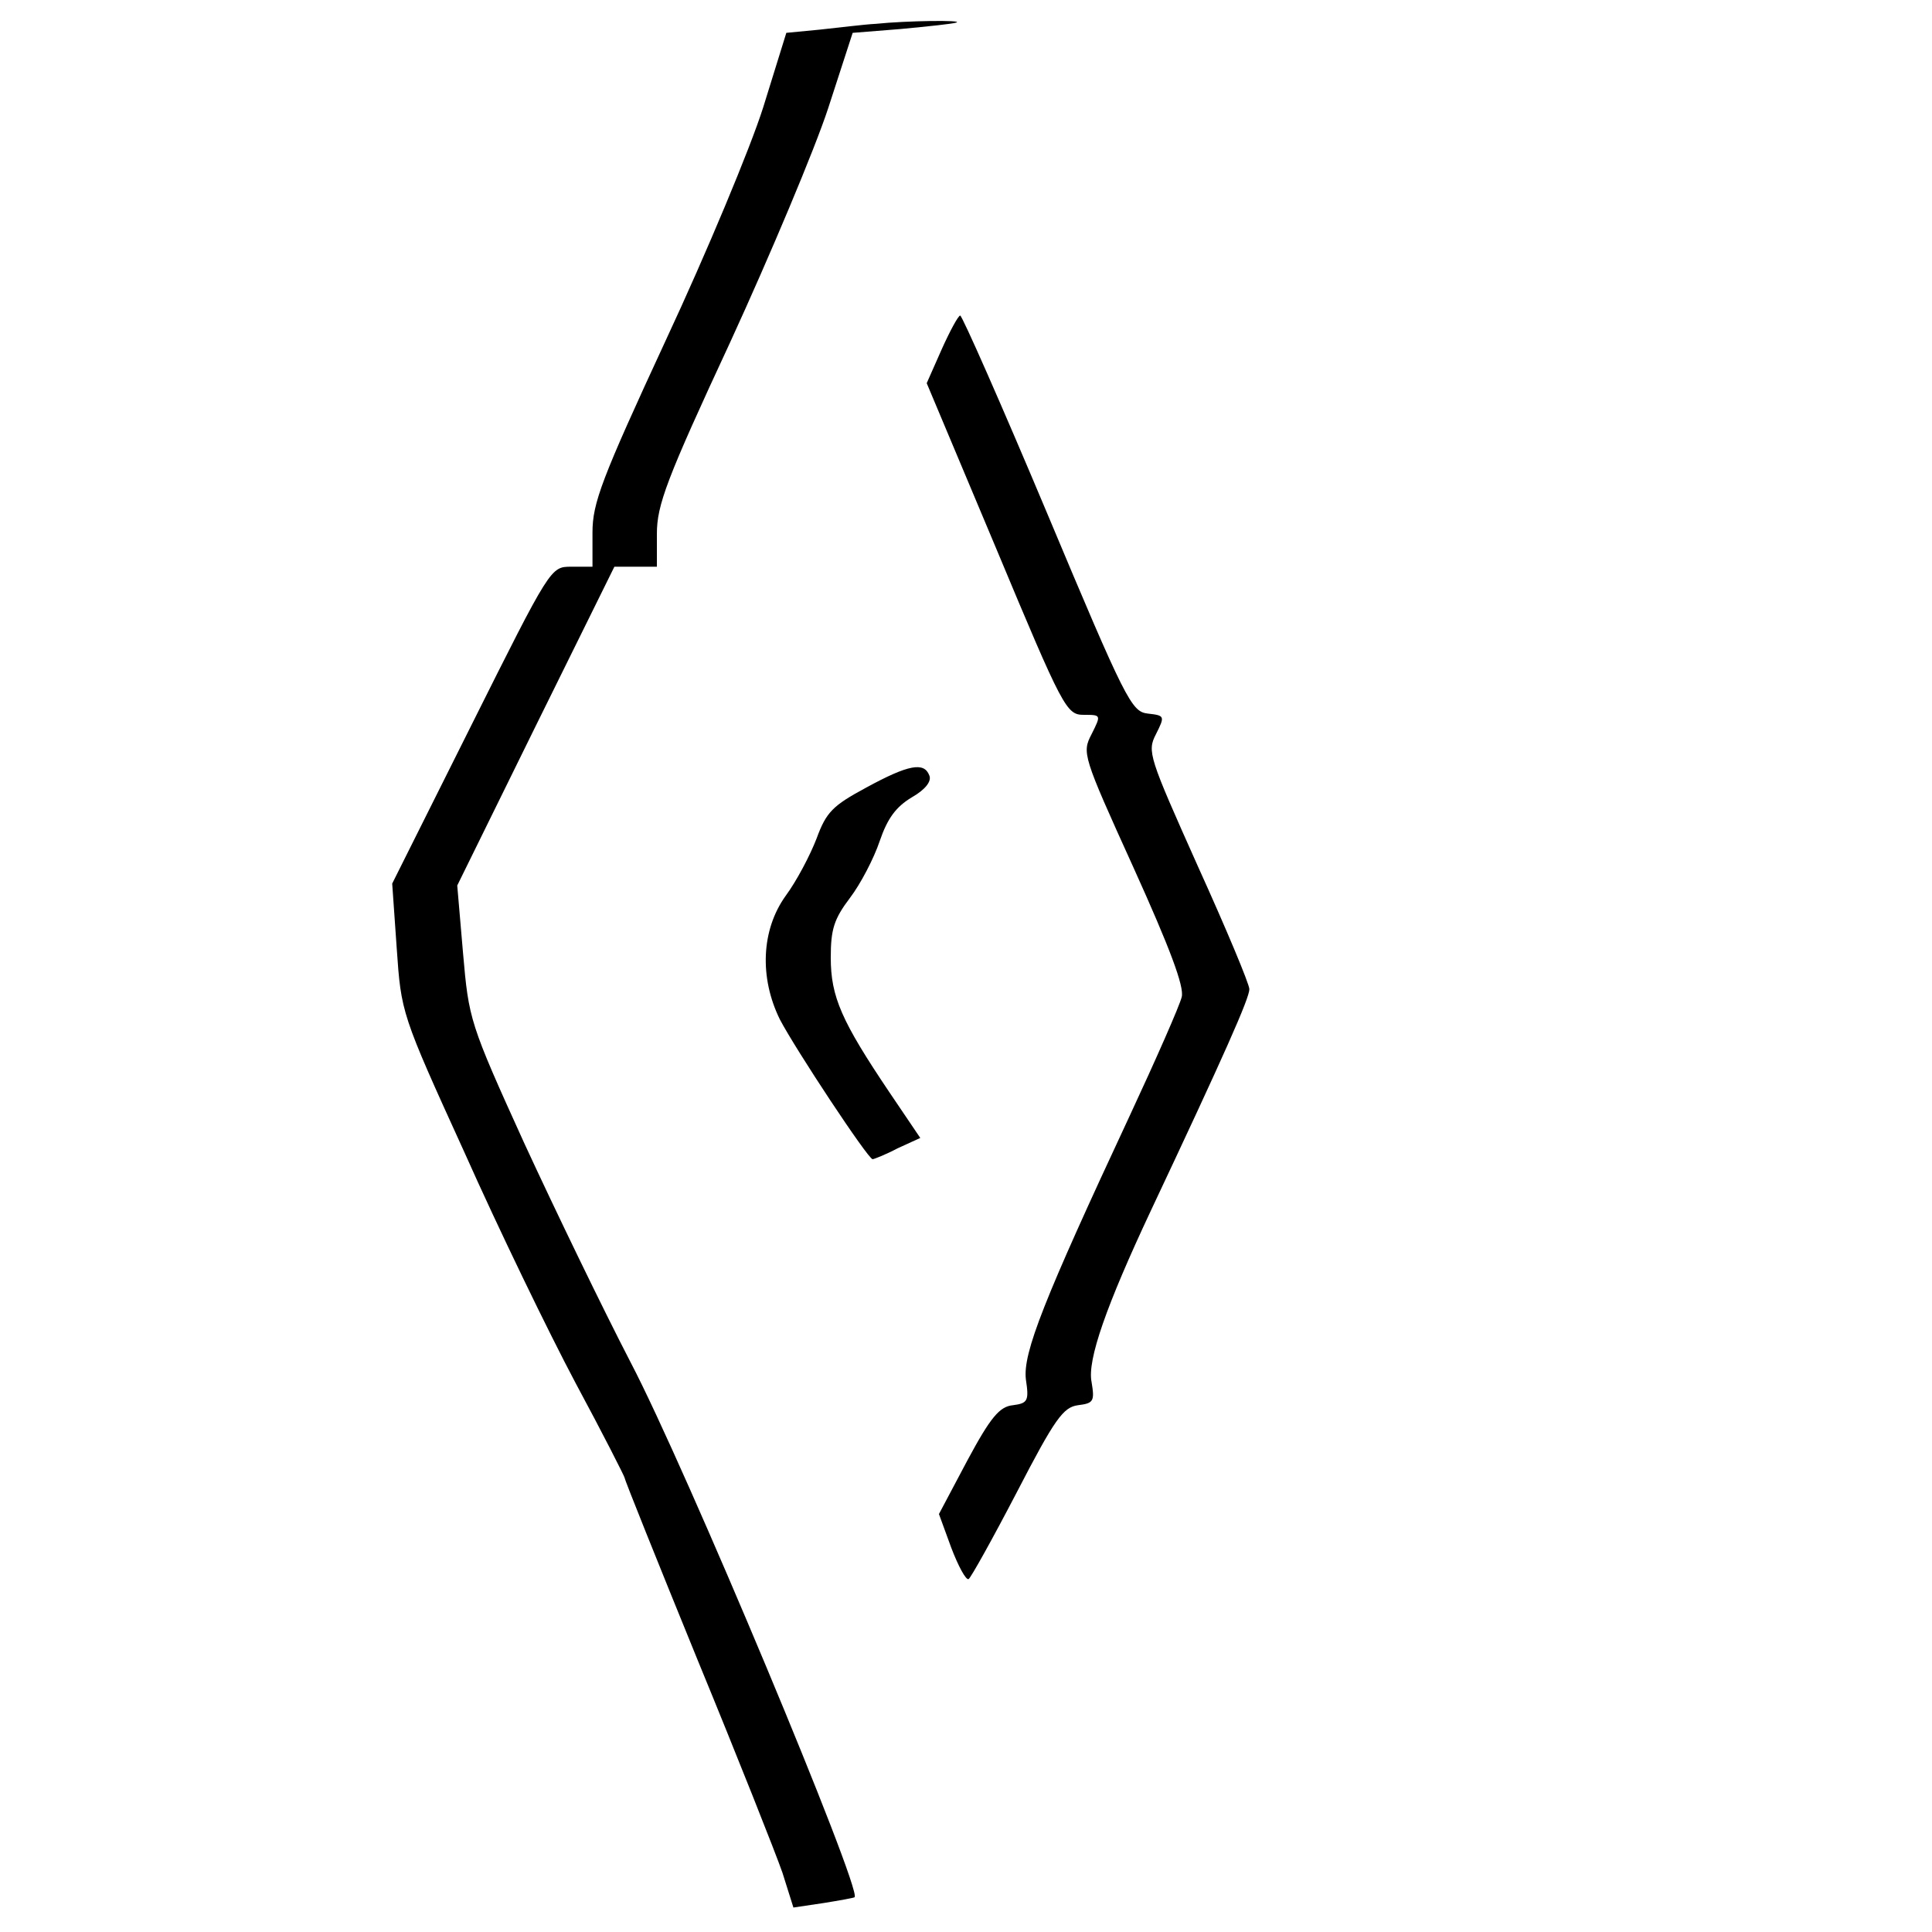 <?xml version="1.0" standalone="no"?>
<!DOCTYPE svg PUBLIC "-//W3C//DTD SVG 20010904//EN"
 "http://www.w3.org/TR/2001/REC-SVG-20010904/DTD/svg10.dtd">
<svg version="1.0" xmlns="http://www.w3.org/2000/svg"
 width="300pt" height="300pt" viewBox="0 0 300 300"
 preserveAspectRatio="xMidYMid meet">
<g transform="translate(0,300) scale(0.1,-0.1)"
fill="#000000" stroke="none">
<path d="M1360 2963 c-19 -1 -58 -6 -87 -9 l-52 -5 -36 -116 c-20 -63 -88
-226 -151 -361 -100 -216 -114 -253 -114 -299 l0 -53 -33 0 c-32 0 -32 0 -155
-246 l-123 -246 7 -100 c7 -101 7 -102 105 -317 53 -119 131 -280 173 -359 42
-78 76 -145 76 -147 0 -3 51 -130 113 -282 63 -153 122 -302 132 -331 l17 -54
47 7 c25 4 47 8 48 9 12 11 -262 667 -348 831 -43 83 -117 236 -165 340 -85
187 -86 192 -95 295 l-9 105 122 248 122 247 33 0 33 0 0 51 c0 45 15 85 114
298 62 135 131 299 152 363 l38 117 75 6 c42 4 81 8 86 10 12 4 -77 3 -125 -2z"/>
<path d="M1462 2457 l-23 -52 108 -257 c104 -249 109 -258 136 -258 27 0 27 0
12 -30 -15 -29 -14 -33 65 -207 57 -126 79 -185 75 -201 -3 -13 -40 -97 -81
-185 -133 -285 -166 -368 -161 -409 5 -33 3 -37 -20 -40 -21 -2 -35 -19 -71
-86 l-44 -83 19 -52 c11 -29 23 -51 27 -49 3 1 37 62 75 135 59 114 72 132 95
135 24 3 26 6 21 36 -7 34 23 119 92 266 115 244 153 330 153 344 0 8 -36 94
-80 191 -76 170 -79 178 -65 205 14 28 14 29 -13 32 -25 3 -34 20 -156 311
-71 169 -132 307 -135 307 -3 0 -16 -24 -29 -53z"/>
<path d="M1345 1777 c-52 -28 -62 -38 -77 -79 -10 -26 -31 -66 -48 -89 -38
-53 -41 -127 -9 -192 24 -46 137 -217 144 -217 2 0 20 7 39 17 l35 16 -48 71
c-74 110 -91 148 -91 209 0 44 5 60 30 93 16 21 37 61 46 88 12 35 25 53 50
68 21 12 31 25 27 34 -8 21 -32 17 -98 -19z"/>
</g>
</svg>
